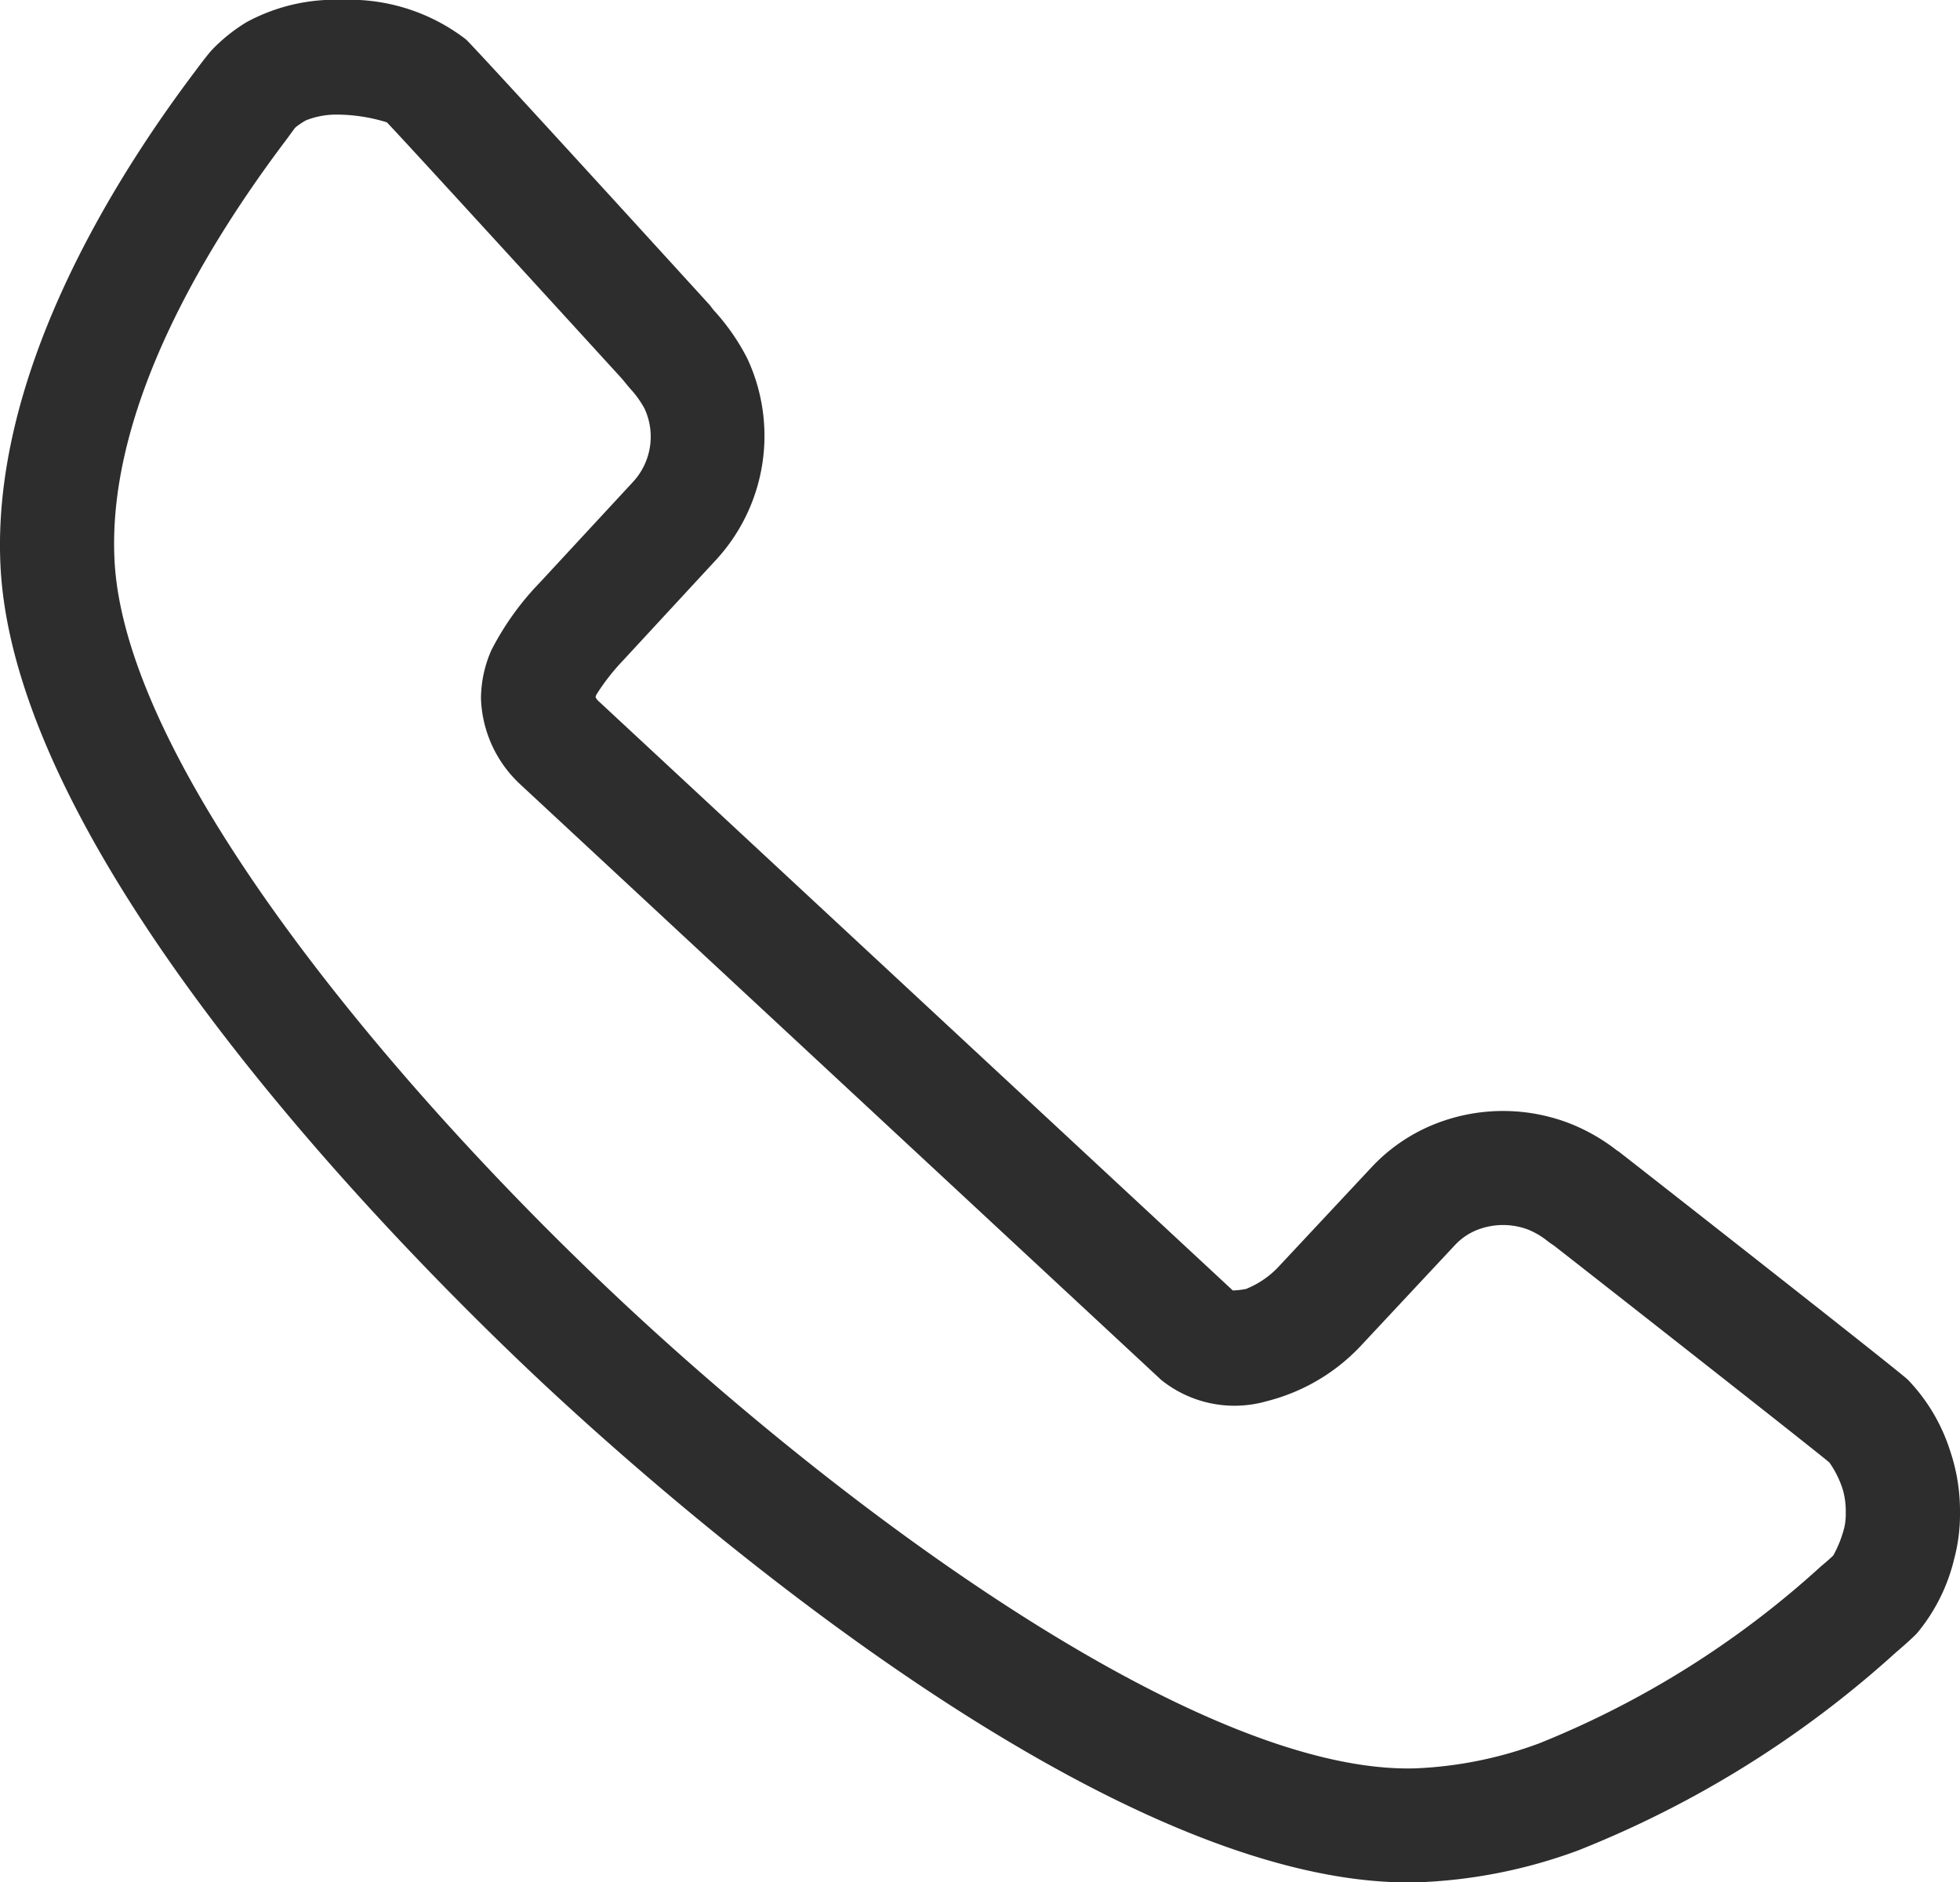 <svg xmlns="http://www.w3.org/2000/svg" width="27.584" height="26.496" viewBox="0 0 27.584 26.496"><g transform="translate(0 26.496) rotate(-90)"><g transform="translate(0 0)"><path d="M25.8,2.989c-.066-.062-.205-.167-.3-.237C23.774,1.448,21.116-.111,18.55.006,14.254.2,8.545,6,6.9,7.774S-.115,15.664,0,19.959A7.24,7.24,0,0,0,.45,22.213,14.738,14.738,0,0,0,3.225,26.67s.189.222.28.308a2.556,2.556,0,0,0,1.039.522,2.449,2.449,0,0,0,.658.084,2.655,2.655,0,0,0,.881-.142,2.564,2.564,0,0,0,.993-.593c.159-.171,3.193-4.043,3.21-4.068l.019-.029a2.683,2.683,0,0,0,.374-.652,2.6,2.6,0,0,0,.027-1.821,2.465,2.465,0,0,0-.638-.974L8.644,17.974a1.29,1.29,0,0,1-.292-.439,1.18,1.18,0,0,1-.021-.185l8.3-8.931a.159.159,0,0,1,.054-.038l.033.012a3.084,3.084,0,0,1,.486.38l1.425,1.317a2.576,2.576,0,0,0,2.823.426,3.06,3.06,0,0,0,.68-.474L22.2,9.99c.029-.026,3.607-3.286,3.741-3.432a2.689,2.689,0,0,0,.557-1.745,2.612,2.612,0,0,0-.315-1.345A2.383,2.383,0,0,0,25.8,2.989Zm-1.03,2.459c-.185.183-3.435,3.15-3.605,3.305l-.132.109a1.405,1.405,0,0,1-.291.21.939.939,0,0,1-1.027-.161L18.291,7.593a3.955,3.955,0,0,0-.948-.678,1.7,1.7,0,0,0-.682-.146,1.728,1.728,0,0,0-1.205.552L7.072,16.342a1.644,1.644,0,0,0-.3,1.484,2.729,2.729,0,0,0,.776,1.322l1.427,1.333a.866.866,0,0,1,.22.339,1,1,0,0,1-.01.693,1.106,1.106,0,0,1-.16.268,1,1,0,0,0-.059.084c-.288.371-2.9,3.7-3.057,3.881a1.38,1.38,0,0,1-.386.19,1.1,1.1,0,0,1-.319.04.835.835,0,0,1-.209-.02A1.621,1.621,0,0,1,4.6,25.8c-.052-.052-.141-.16-.157-.178a13.181,13.181,0,0,1-2.485-3.955,5.636,5.636,0,0,1-.354-1.753c-.08-2.934,3.434-7.786,6.467-11.05S15.69,1.746,18.624,1.611c2.115-.1,4.392,1.277,5.894,2.41l.058.043c.034.025.1.071.126.094a1.008,1.008,0,0,1,.1.148,1.162,1.162,0,0,1,.081.431A2.411,2.411,0,0,1,24.773,5.448Z" fill="#2d2d2d"/></g></g></svg>